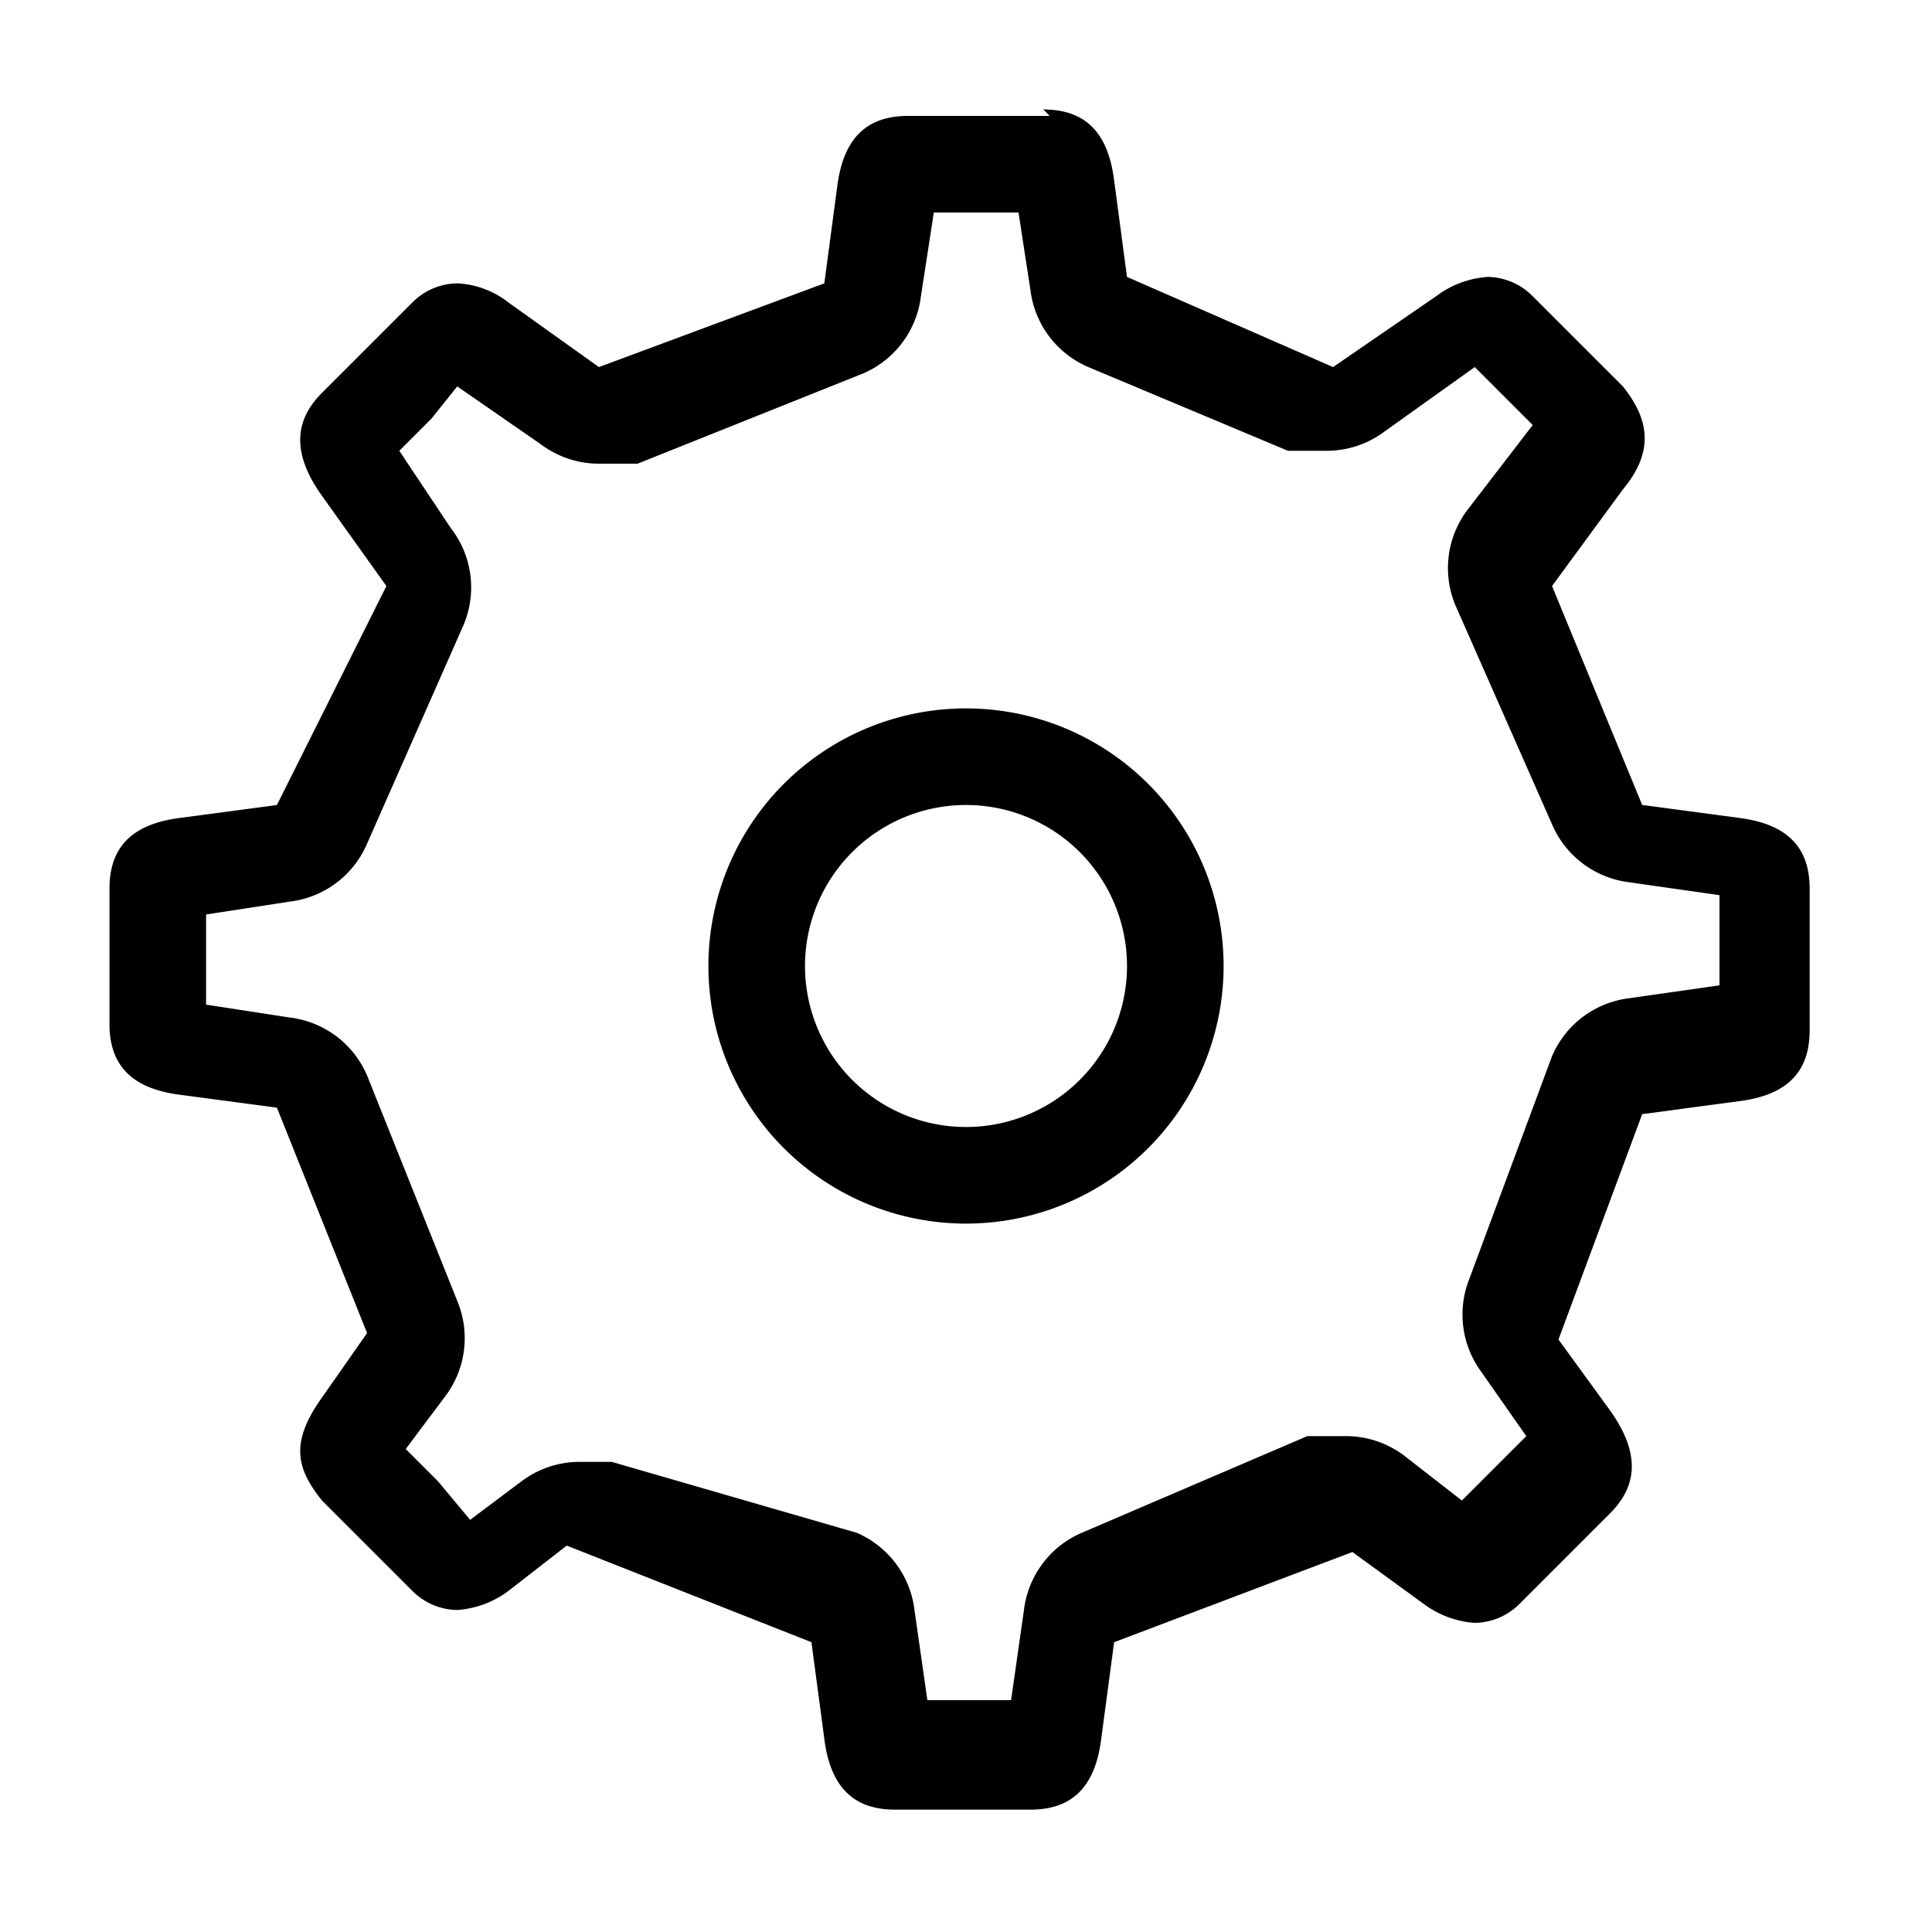 <svg id="레이어_2" data-name="레이어 2" xmlns="http://www.w3.org/2000/svg" width="30" height="30" viewBox="0 0 30 30"><title>대지 1</title><path d="M15,19a4,4,0,1,1,4-4A4,4,0,0,1,15,19Zm0-6.5A2.5,2.5,0,1,0,17.5,15,2.5,2.5,0,0,0,15,12.5Z"/><path d="M15.8,3.2,16,4.5a1.5,1.5,0,0,0,.9,1.2l3.1,1.3h.6a1.5,1.5,0,0,0,.9-.3l1.4-1,.4.4h0l.5.5-1,1.3a1.5,1.5,0,0,0-.2,1.5l1.5,3.4a1.5,1.5,0,0,0,1.2.9l1.4.2v1.4l-1.4.2a1.5,1.5,0,0,0-1.2.9l-1.3,3.5a1.5,1.5,0,0,0,.2,1.4l.7,1-.5.5-.5.5-.9-.7a1.5,1.5,0,0,0-.9-.3h-.6l-3.5,1.5a1.5,1.5,0,0,0-.9,1.2l-.2,1.4H14.4l-.2-1.4a1.5,1.5,0,0,0-.9-1.2L9.5,22.7H9a1.5,1.5,0,0,0-.9.3l-.8.6L6.8,23l-.5-.5.6-.8a1.5,1.5,0,0,0,.2-1.5L5.7,16.7a1.5,1.5,0,0,0-1.2-.9l-1.3-.2V14.2L4.5,14a1.5,1.5,0,0,0,1.2-.9L7.2,9.7a1.5,1.5,0,0,0-.2-1.5L6.2,7l.5-.5L7.1,6l1.3.9a1.5,1.5,0,0,0,.9.3h.6l3.5-1.4a1.5,1.5,0,0,0,.9-1.2l.2-1.3h1.4m.4-1.5H14.1c-.6,0-1,.3-1.1,1.1l-.2,1.5L9.3,5.7,7.9,4.7a1.4,1.4,0,0,0-.8-.3,1,1,0,0,0-.7.3l-.7.7h0l-.7.7c-.4.4-.5.9,0,1.6l1,1.4L4.3,12.5l-1.5.2c-.8.1-1.1.5-1.1,1.1v2.1c0,.6.3,1,1.1,1.1l1.5.2,1.4,3.5-.7,1c-.5.7-.4,1.1,0,1.6l.7.7.7.7a1,1,0,0,0,.7.3,1.5,1.5,0,0,0,.8-.3l.9-.7,3.8,1.5.2,1.5c.1.8.5,1.1,1.1,1.1h2.1c.6,0,1-.3,1.1-1.1l.2-1.5L21,24.1l1.1.8a1.5,1.5,0,0,0,.8.3,1,1,0,0,0,.7-.3l.7-.7h0l.7-.7c.4-.4.5-.9,0-1.6l-.8-1.1,1.3-3.5,1.5-.2c.8-.1,1.1-.5,1.1-1.1V13.8c0-.6-.3-1-1.1-1.1l-1.5-.2L24.1,9.1l1.1-1.5c.5-.6.4-1.1,0-1.6l-.7-.7h0l-.7-.7a1,1,0,0,0-.7-.3,1.5,1.5,0,0,0-.8.3L20.7,5.7,17.5,4.3h0l-.2-1.5c-.1-.8-.5-1.1-1.1-1.1Z"/></svg>